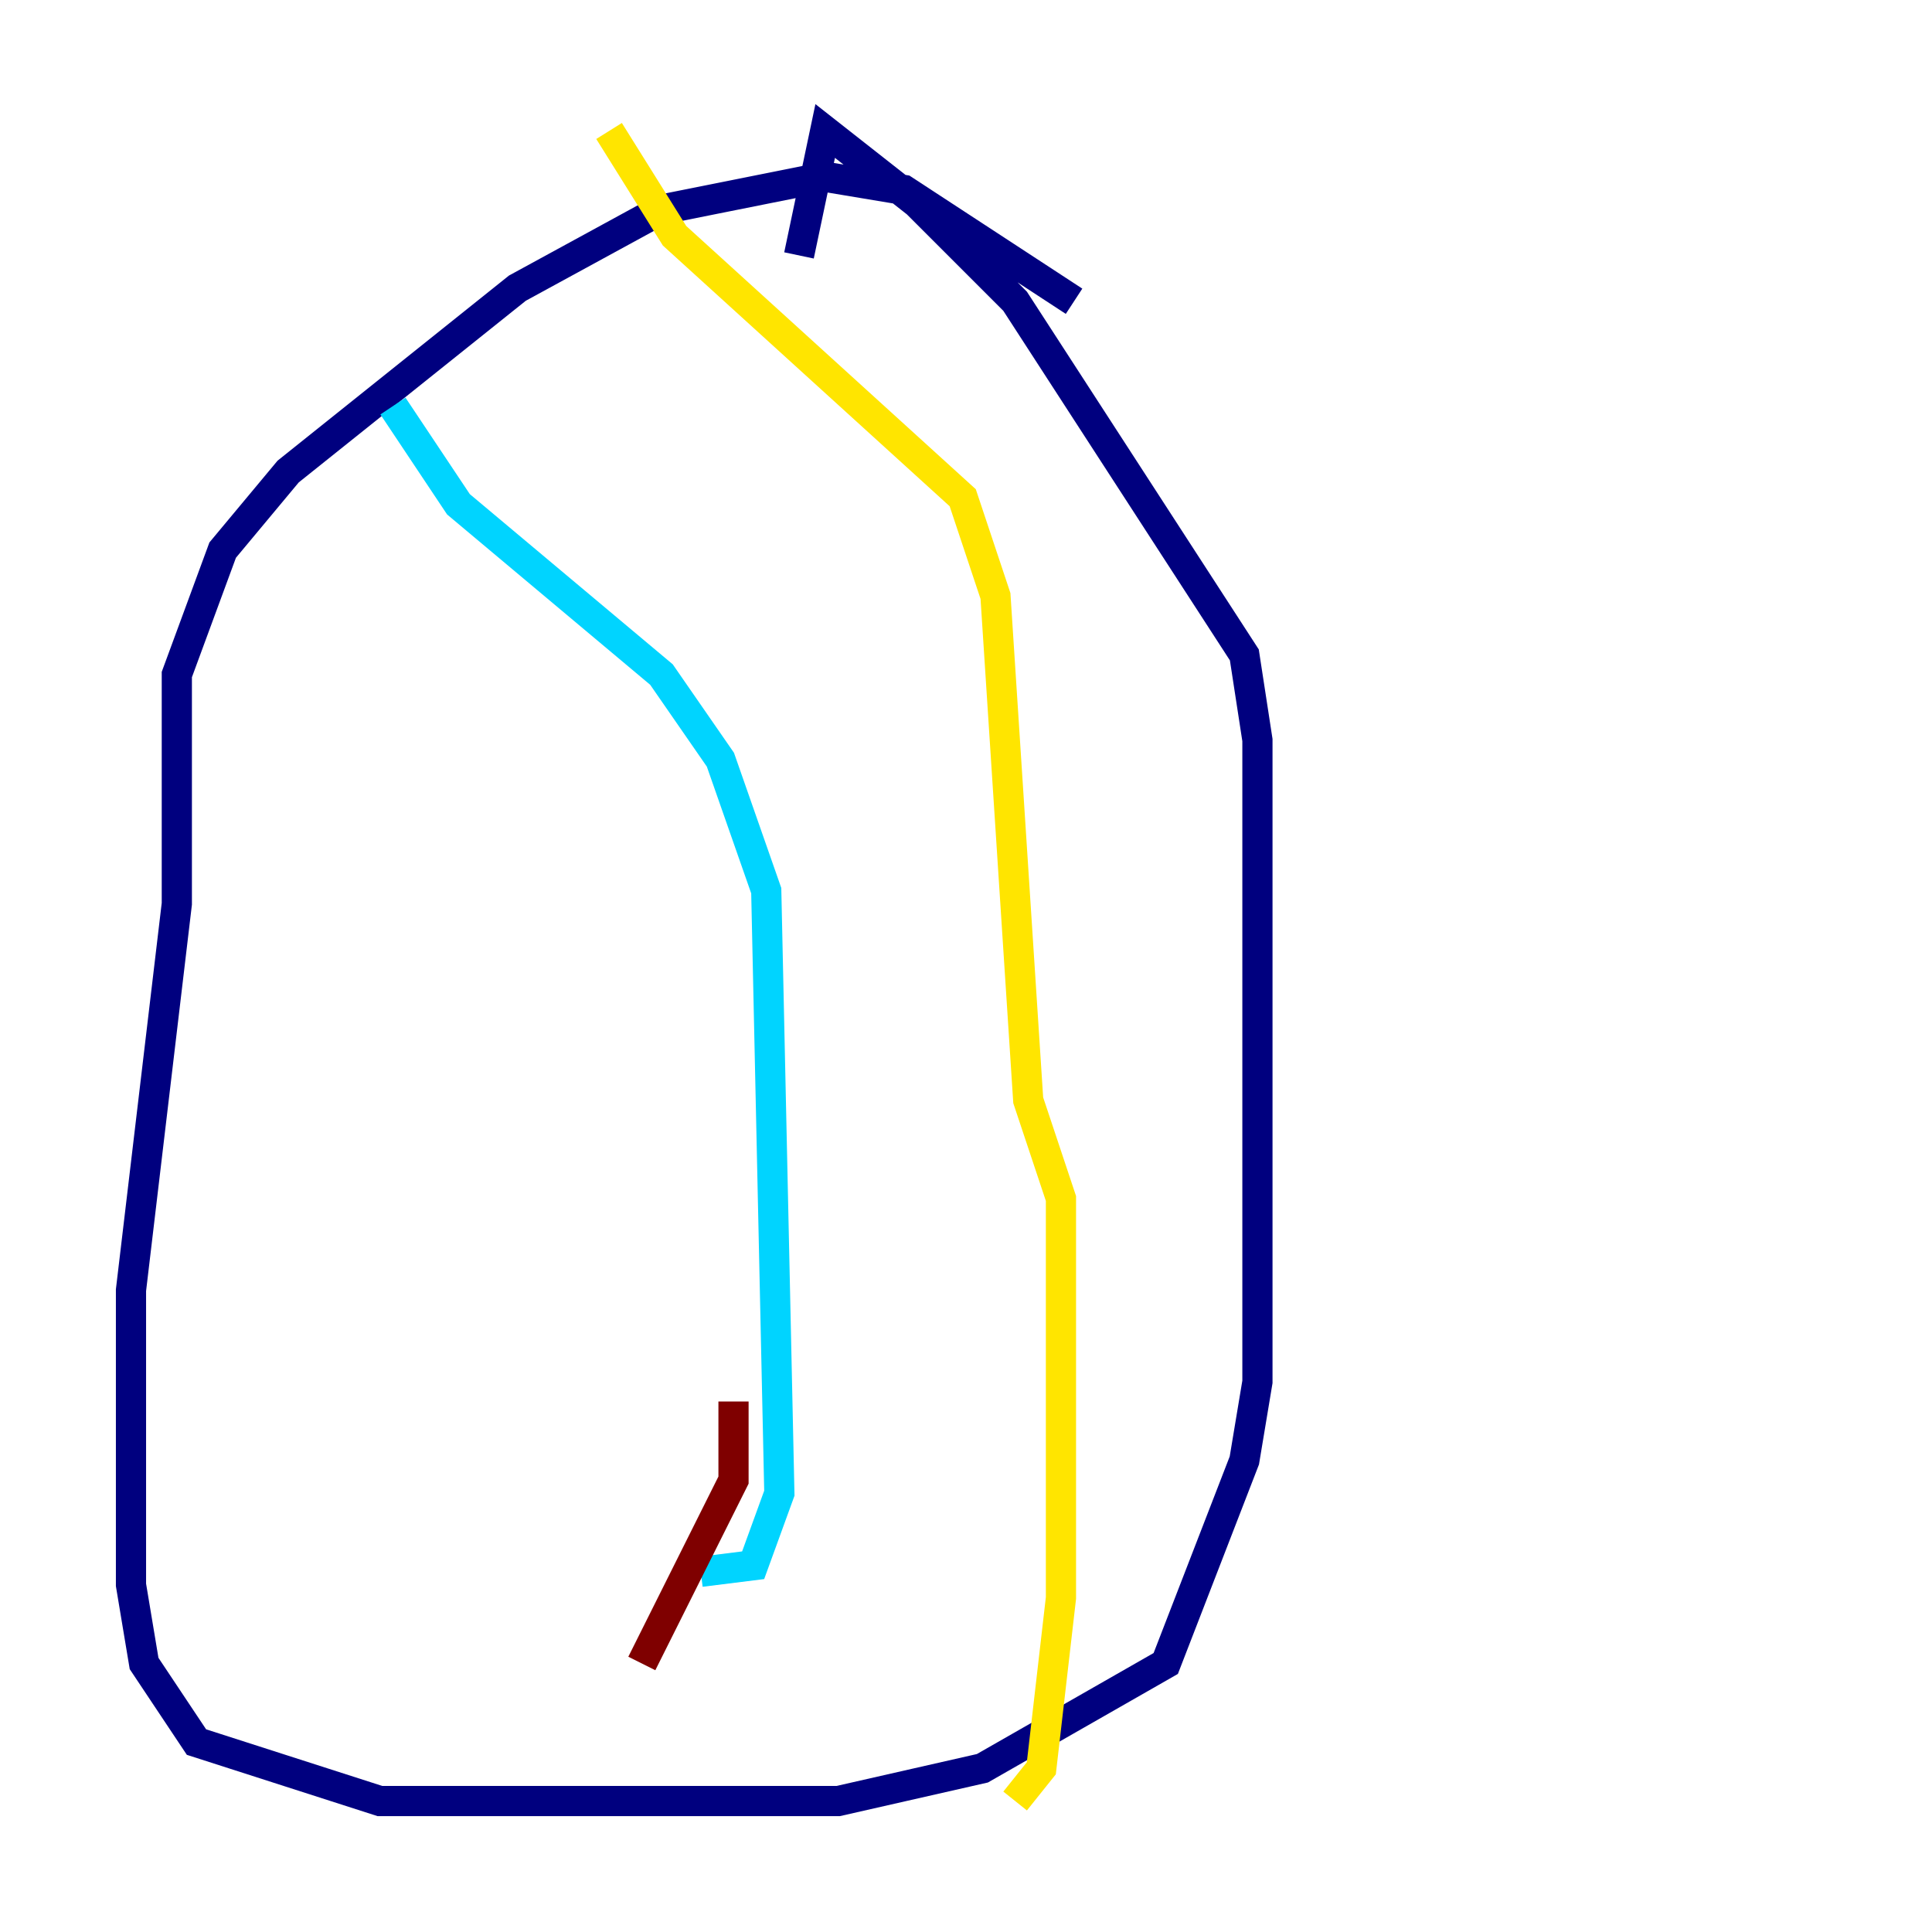 <?xml version="1.0" encoding="utf-8" ?>
<svg baseProfile="tiny" height="128" version="1.2" viewBox="0,0,128,128" width="128" xmlns="http://www.w3.org/2000/svg" xmlns:ev="http://www.w3.org/2001/xml-events" xmlns:xlink="http://www.w3.org/1999/xlink"><defs /><polyline fill="none" points="71.159,19.959 59.878,12.583 54.671,11.715 43.824,13.885 34.278,19.091 19.091,31.241 14.752,36.447 11.715,44.691 11.715,59.878 8.678,85.478 8.678,105.003 9.546,110.21 13.017,115.417 25.166,119.322 55.539,119.322 65.085,117.153 77.234,110.21 82.441,96.759 83.308,91.552 83.308,49.031 82.441,43.39 67.254,19.959 60.746,13.451 54.671,8.678 52.936,16.922" stroke="#00007f" stroke-width="2" /><polyline fill="none" points="26.034,26.902 30.373,33.41 43.824,44.691 47.729,50.332 50.766,59.01 51.634,98.929 49.898,103.702 46.427,104.136" stroke="#00d4ff" stroke-width="2" /><polyline fill="none" points="40.352,8.678 44.691,15.62 63.783,32.976 65.953,39.485 68.122,72.895 70.291,79.403 70.291,105.871 68.99,117.153 67.254,119.322" stroke="#ffe500" stroke-width="2" /><polyline fill="none" points="48.597,92.854 48.597,98.061 42.522,110.21" stroke="#7f0000" stroke-width="2" /></svg>